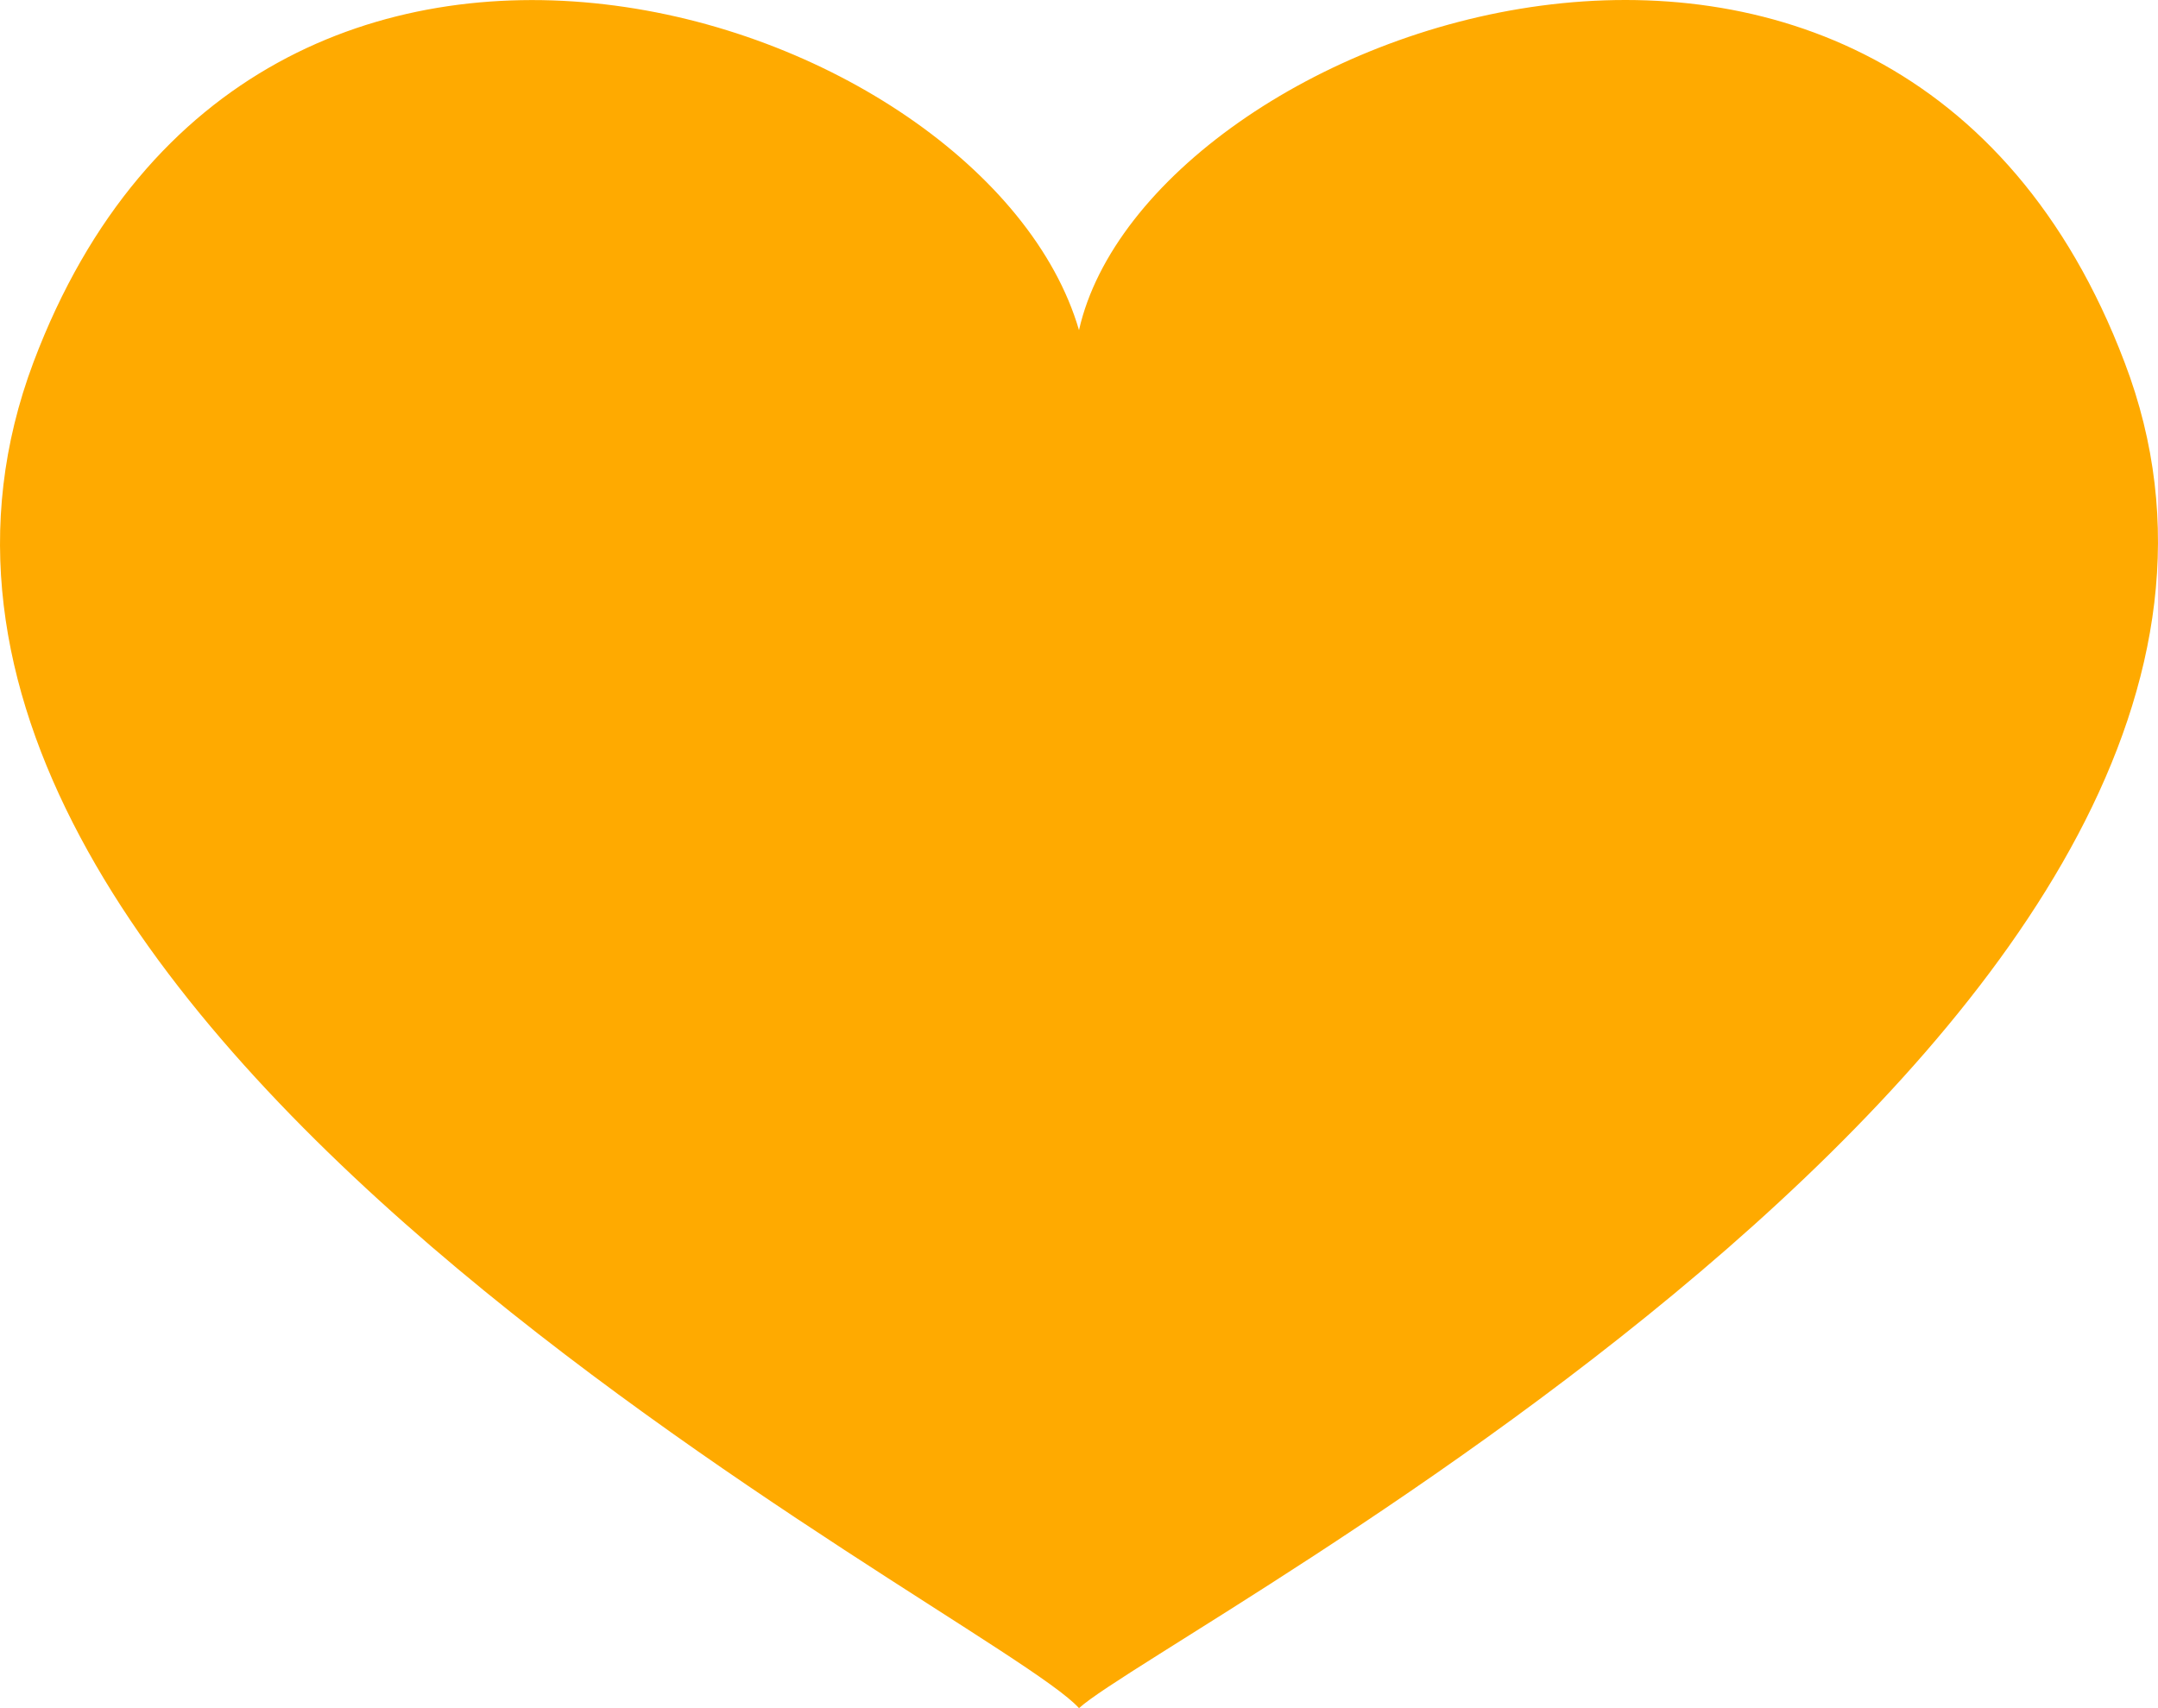 <svg width="48" height="38" viewBox="0 0 48 38" fill="none" xmlns="http://www.w3.org/2000/svg">
<path d="M47.255 8.057C42.141 -5.409 25.518 0.611 24 7.344C21.922 0.215 5.699 -5.092 0.745 8.057C-4.769 22.712 22.082 35.861 24 38C25.918 36.257 52.769 22.474 47.255 8.057Z" fill="#FFAA00"/>
</svg>
